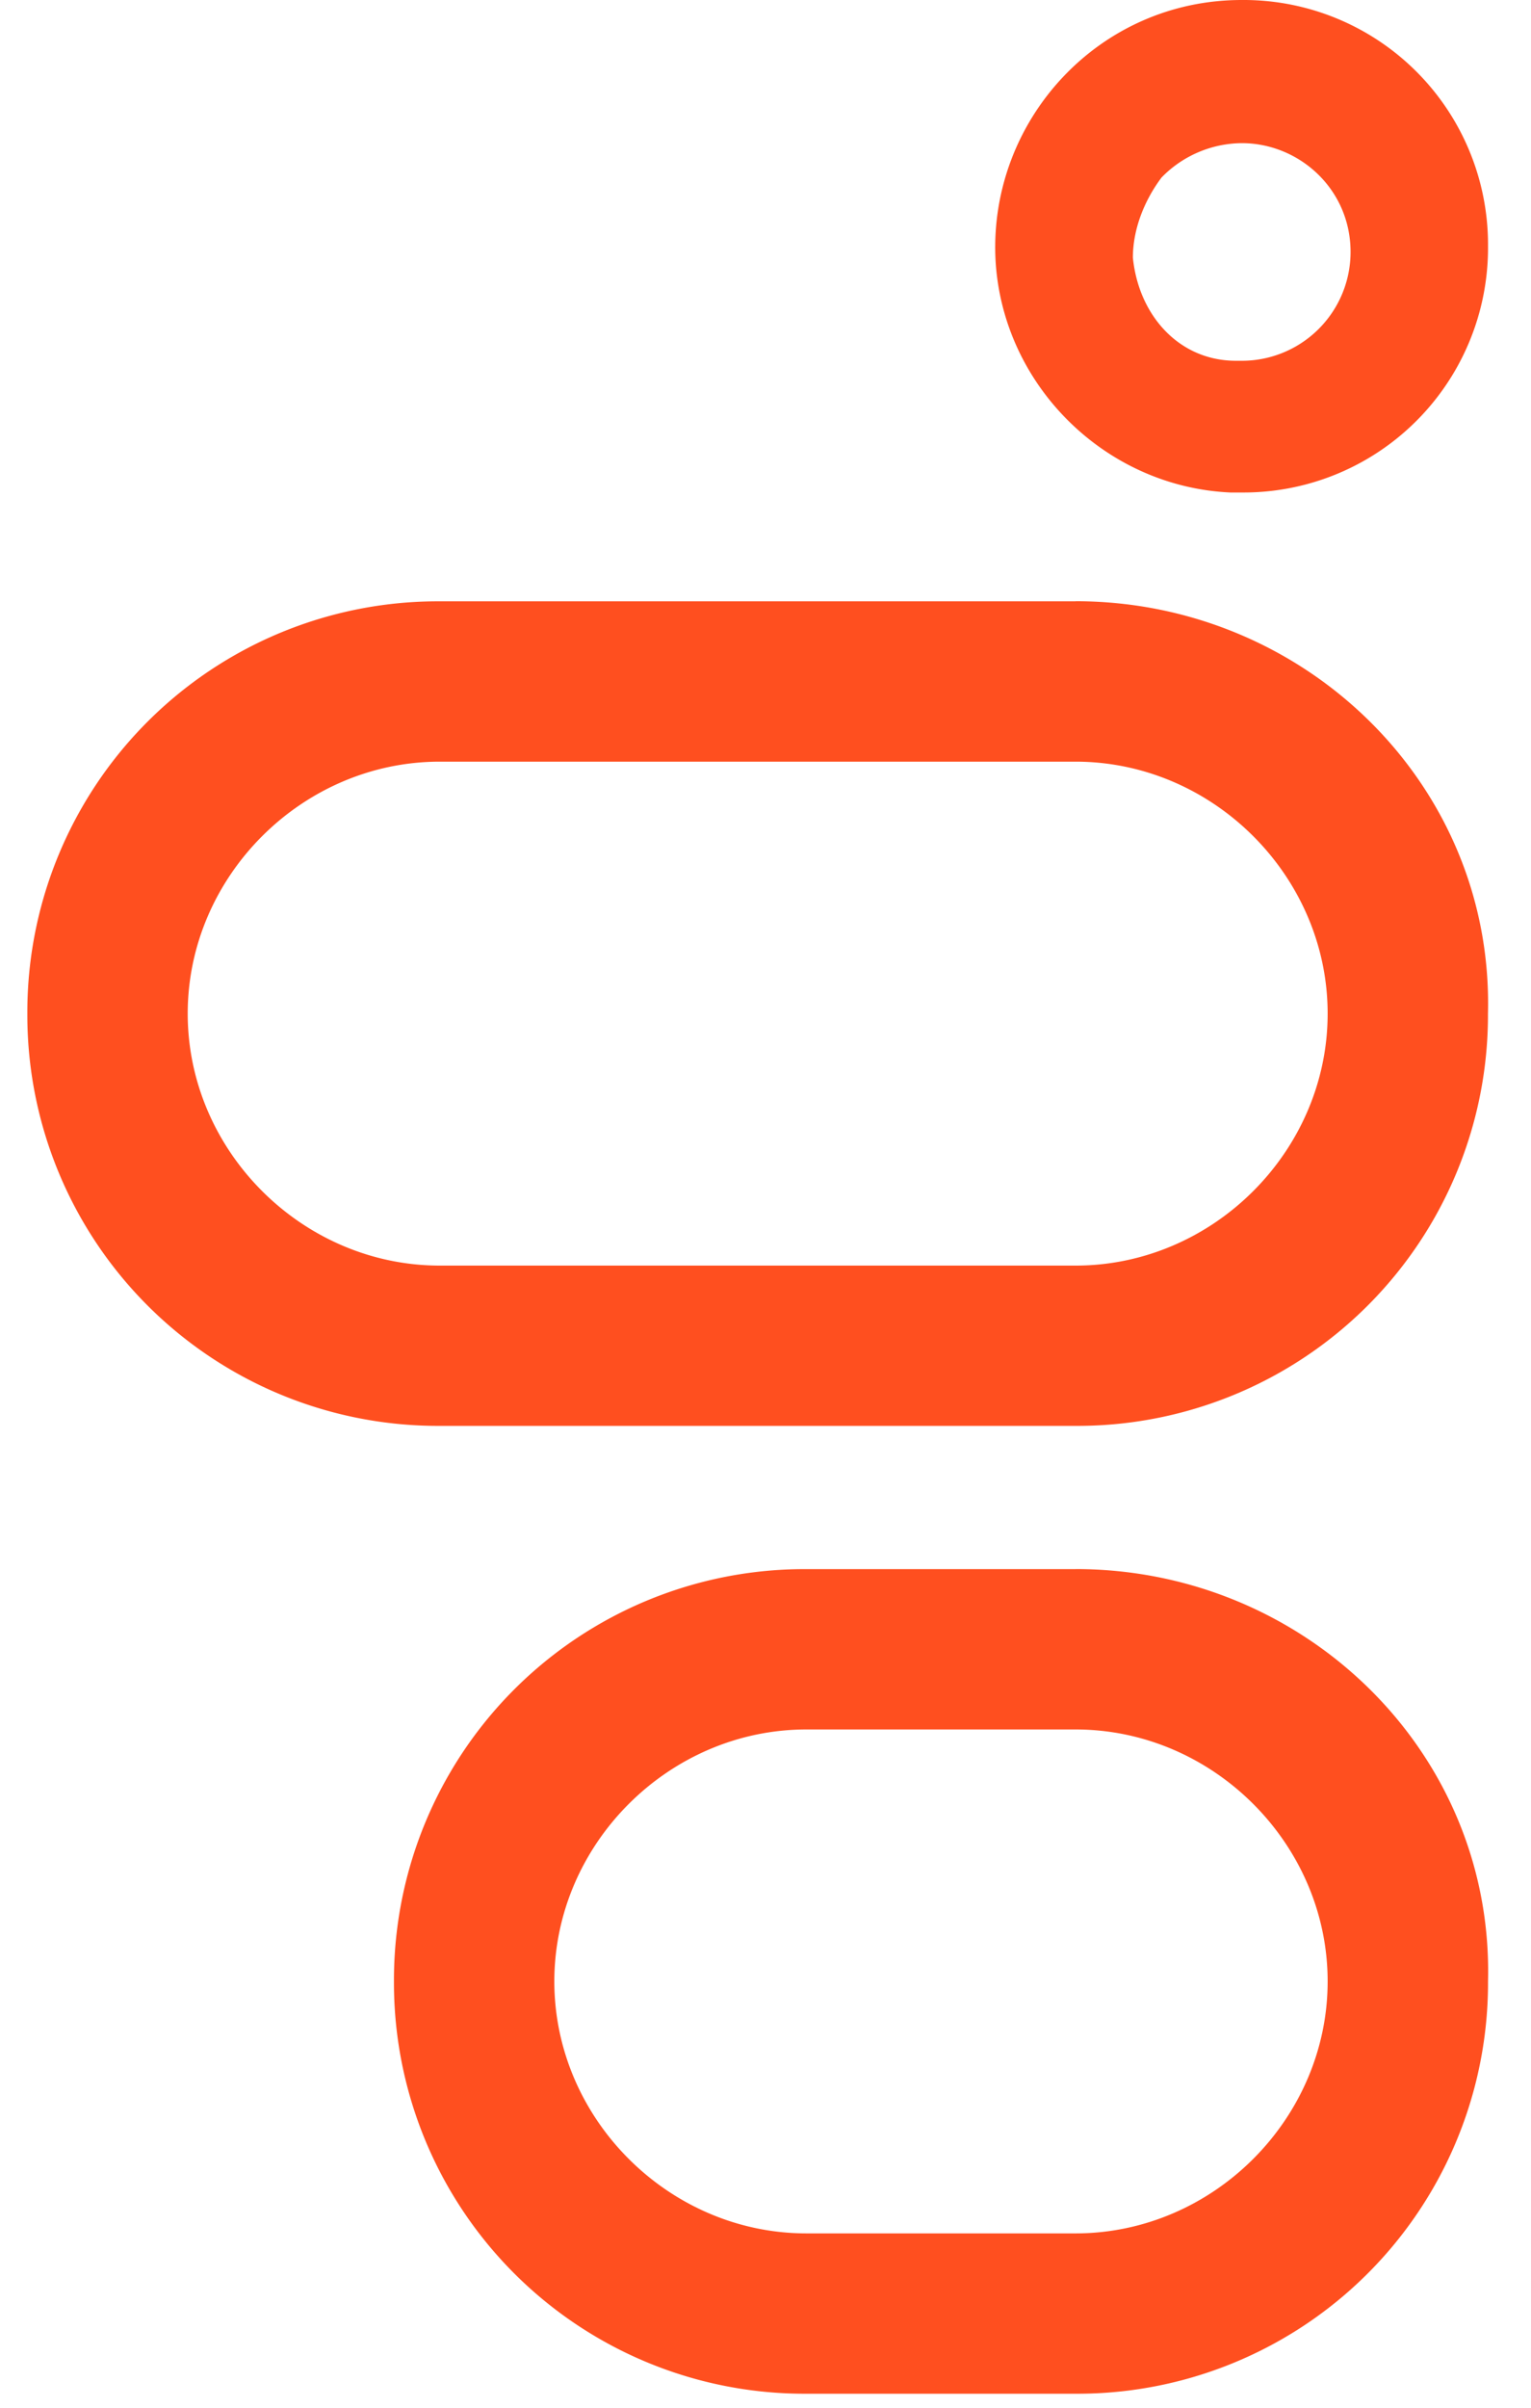 <svg xmlns="http://www.w3.org/2000/svg" viewBox="0 0 28 44"><g fill="#FF4F1F" fill-rule="nonzero"><path d="M19.671 13.919c2.515 0 4.61 2.093 4.61 4.604 0 2.512-2.095 4.605-4.61 4.605H8.043c-2.514 0-4.61-2.093-4.61-4.605 0-2.511 2.096-4.604 4.61-4.604H19.67zm0-2.93H8.043A7.508 7.508 0 0 0 .5 18.522a7.508 7.508 0 0 0 7.543 7.535H19.67a7.508 7.508 0 0 0 7.543-7.535c.105-4.186-3.352-7.535-7.543-7.535zM19.671 31.605c2.515 0 4.61 2.093 4.61 4.604 0 2.512-2.095 4.605-4.61 4.605h-4.923c-2.515 0-4.61-2.093-4.61-4.605 0-2.511 2.095-4.604 4.61-4.604h4.923zm0-2.93h-4.923a7.508 7.508 0 0 0-7.543 7.534 7.508 7.508 0 0 0 7.543 7.535h4.923a7.508 7.508 0 0 0 7.543-7.535c.105-4.186-3.352-7.535-7.543-7.535zM22.71 2.616c1.047 0 1.99.837 1.99 1.989a1.988 1.988 0 0 1-1.99 1.988h-.105c-1.048 0-1.781-.837-1.886-1.884 0-.523.21-1.046.524-1.465a2.07 2.07 0 0 1 1.467-.628zm0-2.616c-2.62 0-4.61 2.198-4.505 4.71.105 2.302 1.99 4.185 4.295 4.29h.21a4.47 4.47 0 0 0 4.504-4.5A4.47 4.47 0 0 0 22.71 0z"/></g></svg>